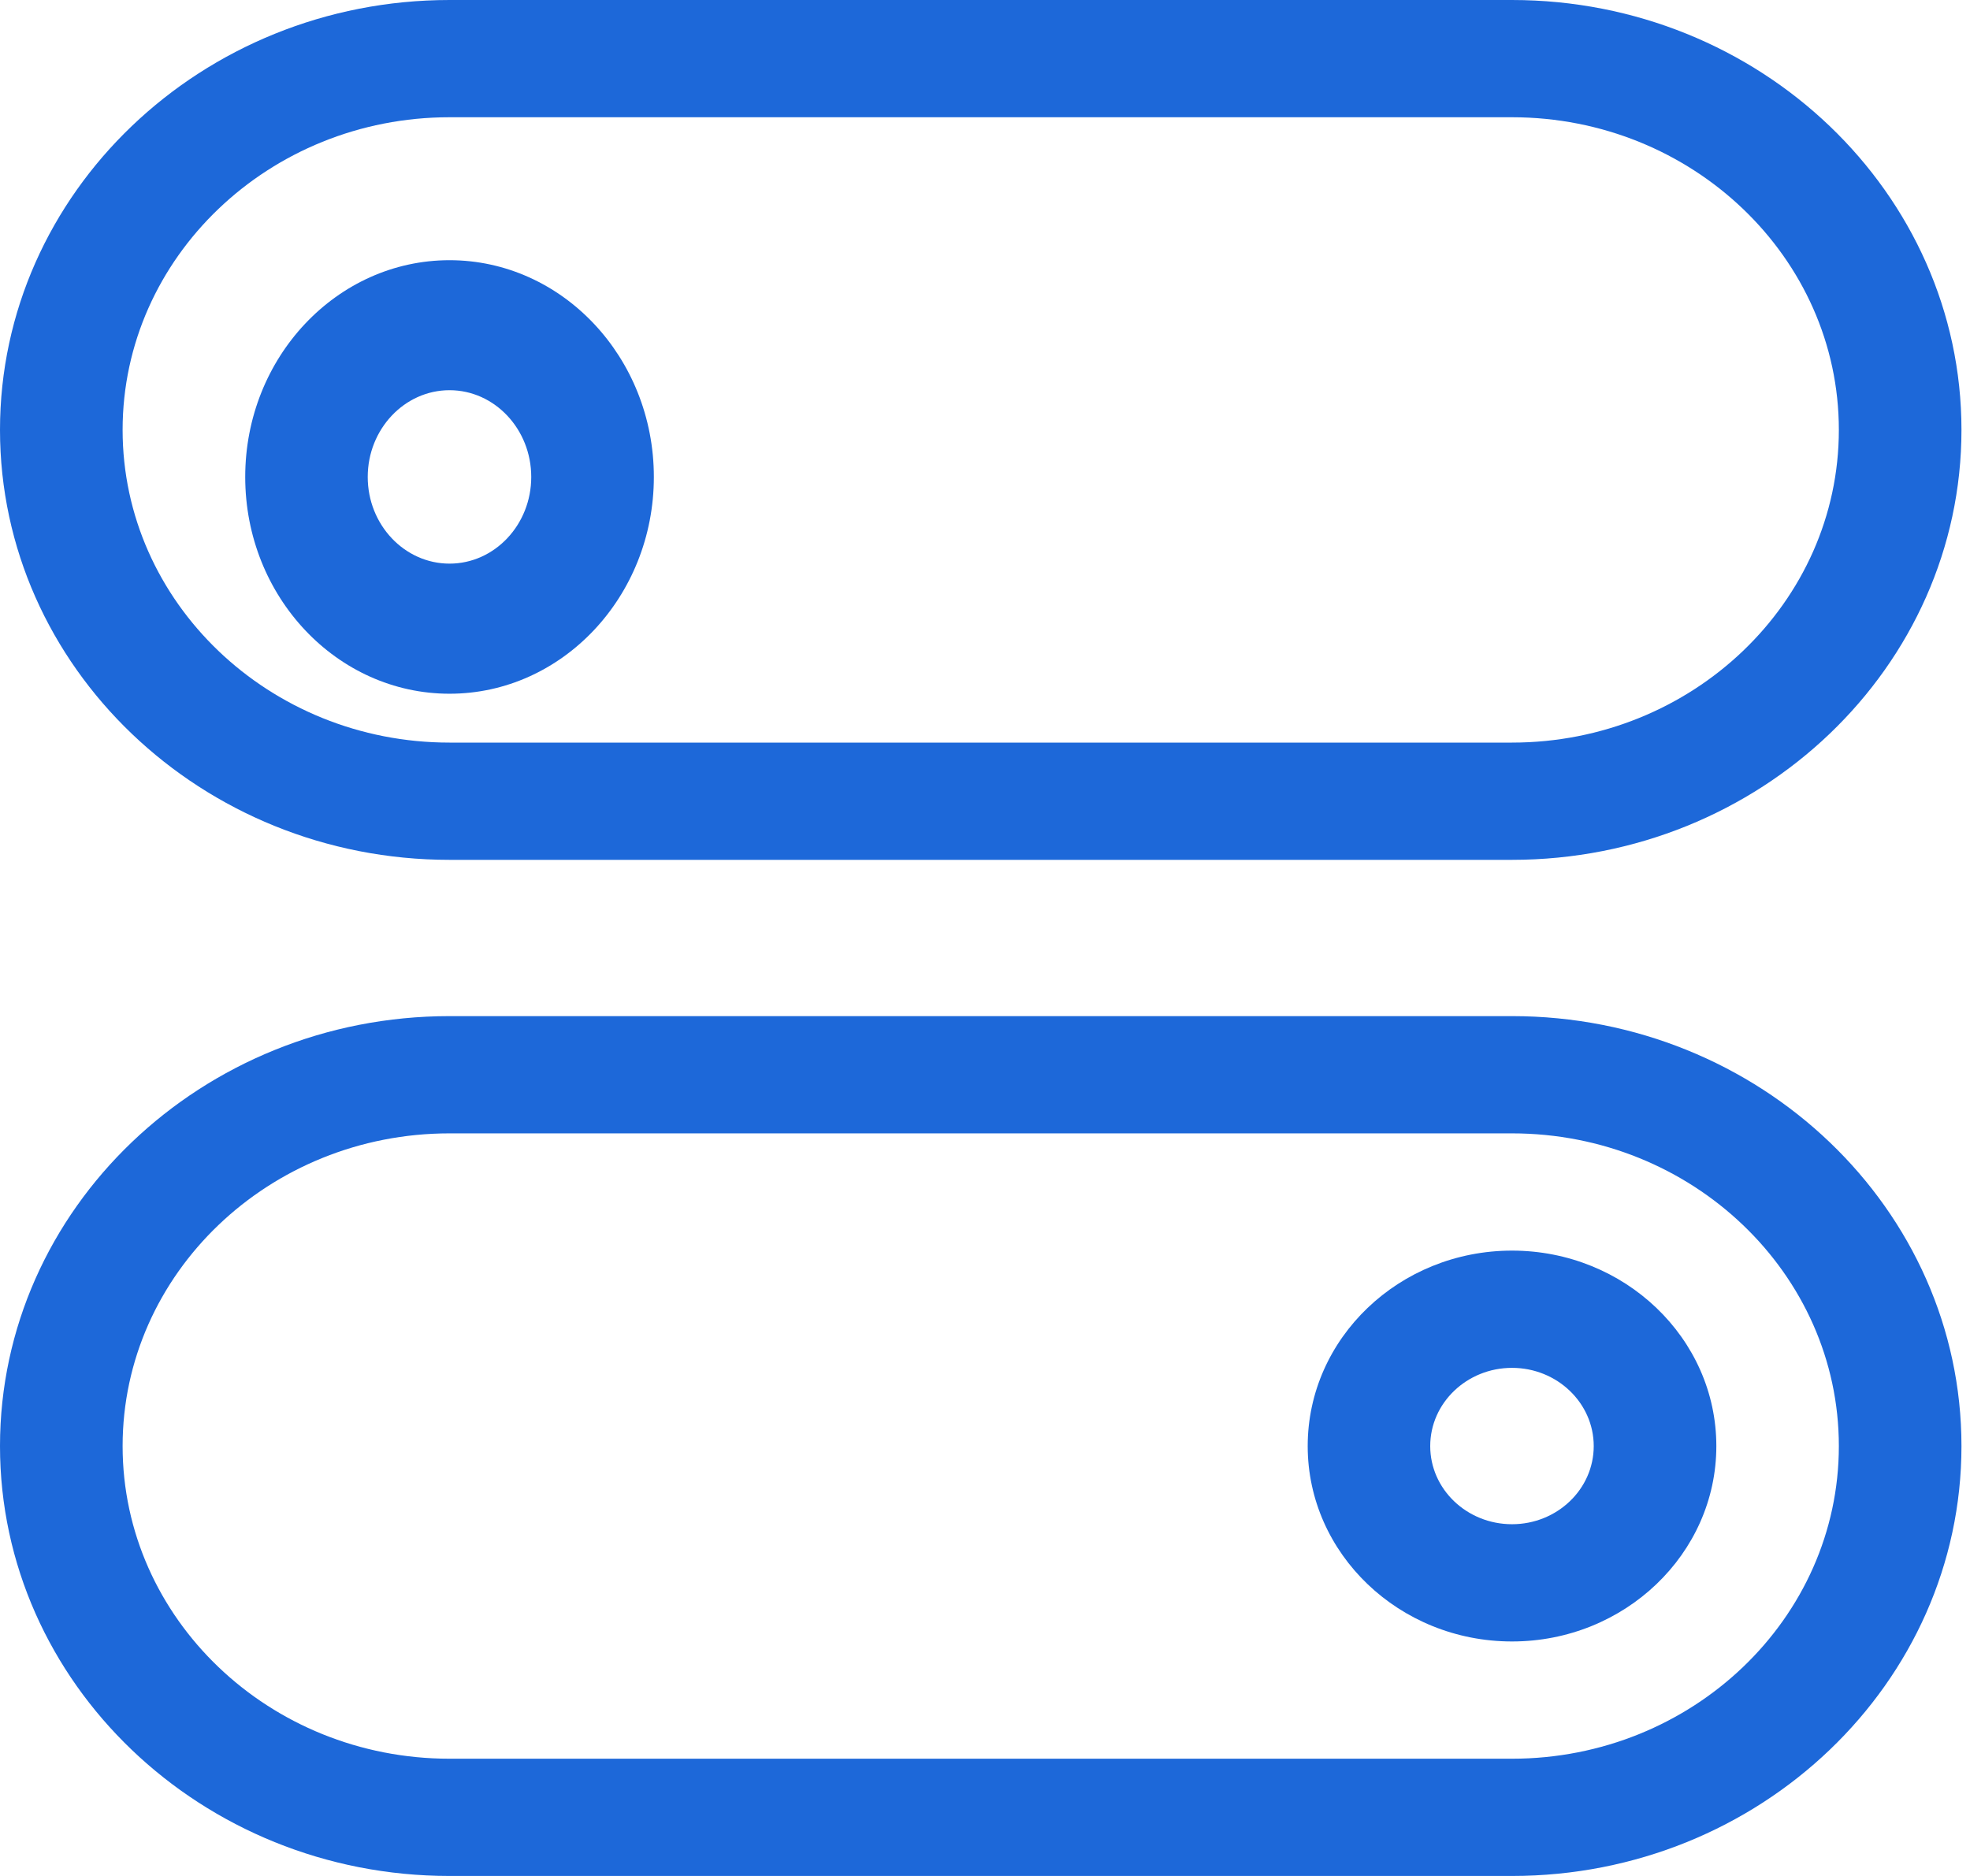 <svg width="21" height="20" viewBox="0 0 21 20" fill="none" xmlns="http://www.w3.org/2000/svg">
<g clip-path="url(#clip0)">
<path d="M16.117 9.167H4.792C2.149 9.167 0 7.11 0 4.583C0 2.057 2.149 0 4.792 0H16.117C18.76 0 20.909 2.057 20.909 4.583C20.909 7.11 18.76 9.167 16.117 9.167ZM4.792 1.25C2.87 1.25 1.307 2.745 1.307 4.583C1.307 6.422 2.87 7.917 4.792 7.917H16.117C18.039 7.917 19.602 6.422 19.602 4.583C19.602 2.745 18.039 1.25 16.117 1.25H4.792Z" fill="#1D68D9"/>
<path d="M4.792 7.396C3.591 7.396 2.614 6.36 2.614 5.085C2.614 3.81 3.591 2.774 4.792 2.774C5.992 2.774 6.97 3.81 6.97 5.085C6.97 6.36 5.992 7.396 4.792 7.396ZM4.792 4.16C4.312 4.16 3.92 4.575 3.92 5.085C3.92 5.595 4.312 6.009 4.792 6.009C5.272 6.009 5.663 5.595 5.663 5.085C5.663 4.575 5.272 4.16 4.792 4.16Z" fill="#1D68D9"/>
<path d="M16.117 20H4.792C2.149 20 0 17.943 0 15.417C0 12.89 2.149 10.833 4.792 10.833H16.117C18.76 10.833 20.909 12.89 20.909 15.417C20.909 17.943 18.76 20 16.117 20ZM4.792 12.083C2.87 12.083 1.307 13.578 1.307 15.417C1.307 17.255 2.87 18.75 4.792 18.75H16.117C18.039 18.75 19.602 17.255 19.602 15.417C19.602 13.578 18.039 12.083 16.117 12.083H4.792Z" fill="#1D68D9"/>
<path d="M16.118 17.5C14.917 17.5 13.94 16.566 13.94 15.417C13.94 14.267 14.917 13.333 16.118 13.333C17.318 13.333 18.296 14.267 18.296 15.417C18.296 16.566 17.318 17.5 16.118 17.5ZM16.118 14.583C15.637 14.583 15.246 14.957 15.246 15.417C15.246 15.877 15.637 16.25 16.118 16.25C16.598 16.25 16.989 15.877 16.989 15.417C16.989 14.957 16.598 14.583 16.118 14.583Z" fill="#1D68D9"/>
</g>
<defs>
<clipPath id="clip0">
<rect width="20.909" height="20" fill="white"/>
</clipPath>
</defs>
</svg>
